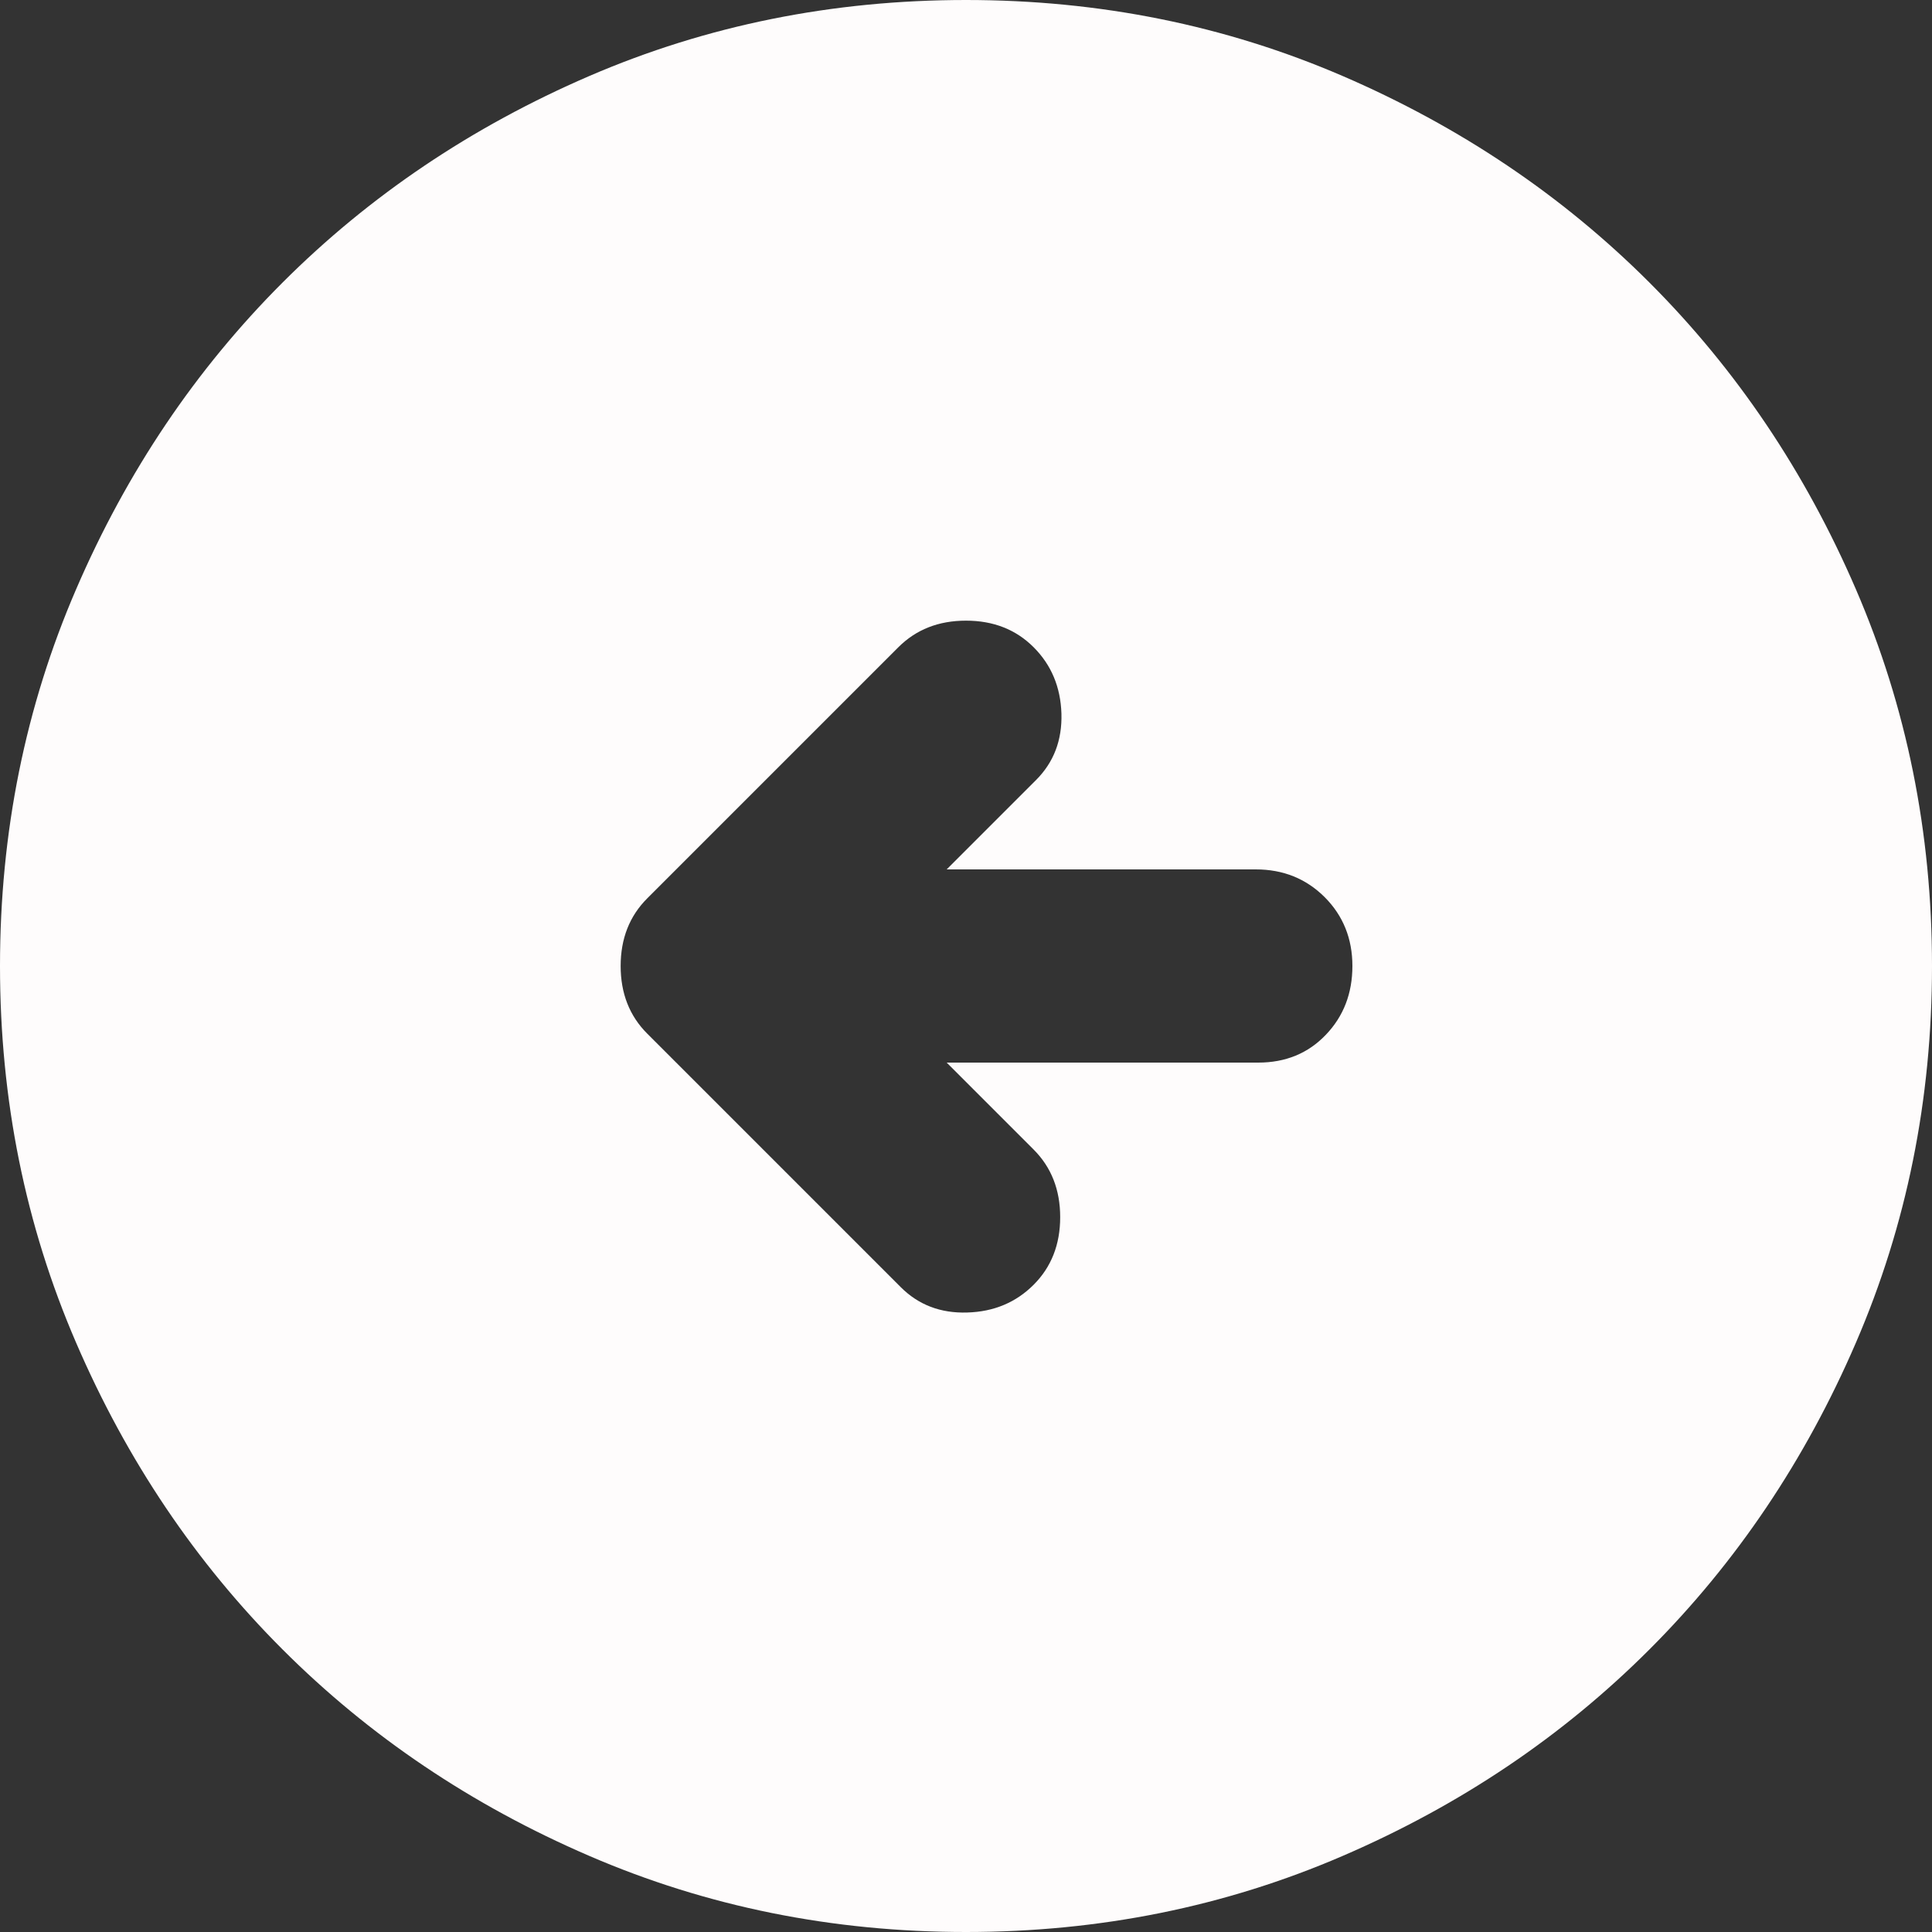<svg width="48" height="48" viewBox="0 0 48 48" fill="none" xmlns="http://www.w3.org/2000/svg">
<rect x="0" y="0" width="48" height="48" fill="#333333" stroke="none"/>
<path d="M22.38 31.98C22.82 32.42 23.37 32.63 24.031 32.609C24.69 32.59 25.24 32.36 25.68 31.92C26.12 31.48 26.34 30.92 26.34 30.24C26.34 29.56 26.12 29 25.68 28.56L23.52 26.4H31.26C31.94 26.4 32.5 26.17 32.94 25.709C33.38 25.25 33.6 24.68 33.6 24C33.6 23.32 33.37 22.75 32.911 22.289C32.45 21.83 31.88 21.6 31.2 21.6H23.52L25.74 19.38C26.18 18.94 26.39 18.39 26.371 17.729C26.35 17.07 26.12 16.52 25.68 16.08C25.24 15.64 24.68 15.42 24 15.42C23.32 15.42 22.76 15.64 22.32 16.08L16.08 22.32C15.64 22.76 15.42 23.32 15.42 24C15.42 24.68 15.64 25.24 16.08 25.68L22.38 31.98ZM24 48C20.68 48 17.56 47.37 14.64 46.109C11.72 44.85 9.18 43.14 7.02 40.98C4.86 38.82 3.15 36.28 1.891 33.36C0.63 30.44 0 27.32 0 24C0 20.68 0.63 17.56 1.891 14.64C3.15 11.72 4.86 9.18 7.02 7.02C9.18 4.86 11.72 3.15 14.64 1.889C17.56 0.63 20.68 0 24 0C27.32 0 30.44 0.63 33.36 1.889C36.28 3.15 38.82 4.86 40.98 7.02C43.14 9.18 44.85 11.72 46.109 14.64C47.37 17.56 48 20.68 48 24C48 27.32 47.37 30.44 46.109 33.36C44.85 36.28 43.14 38.82 40.98 40.98C38.82 43.14 36.28 44.85 33.36 46.109C30.44 47.37 27.32 48 24 48Z" fill="#FEFCFC"/>
</svg>
